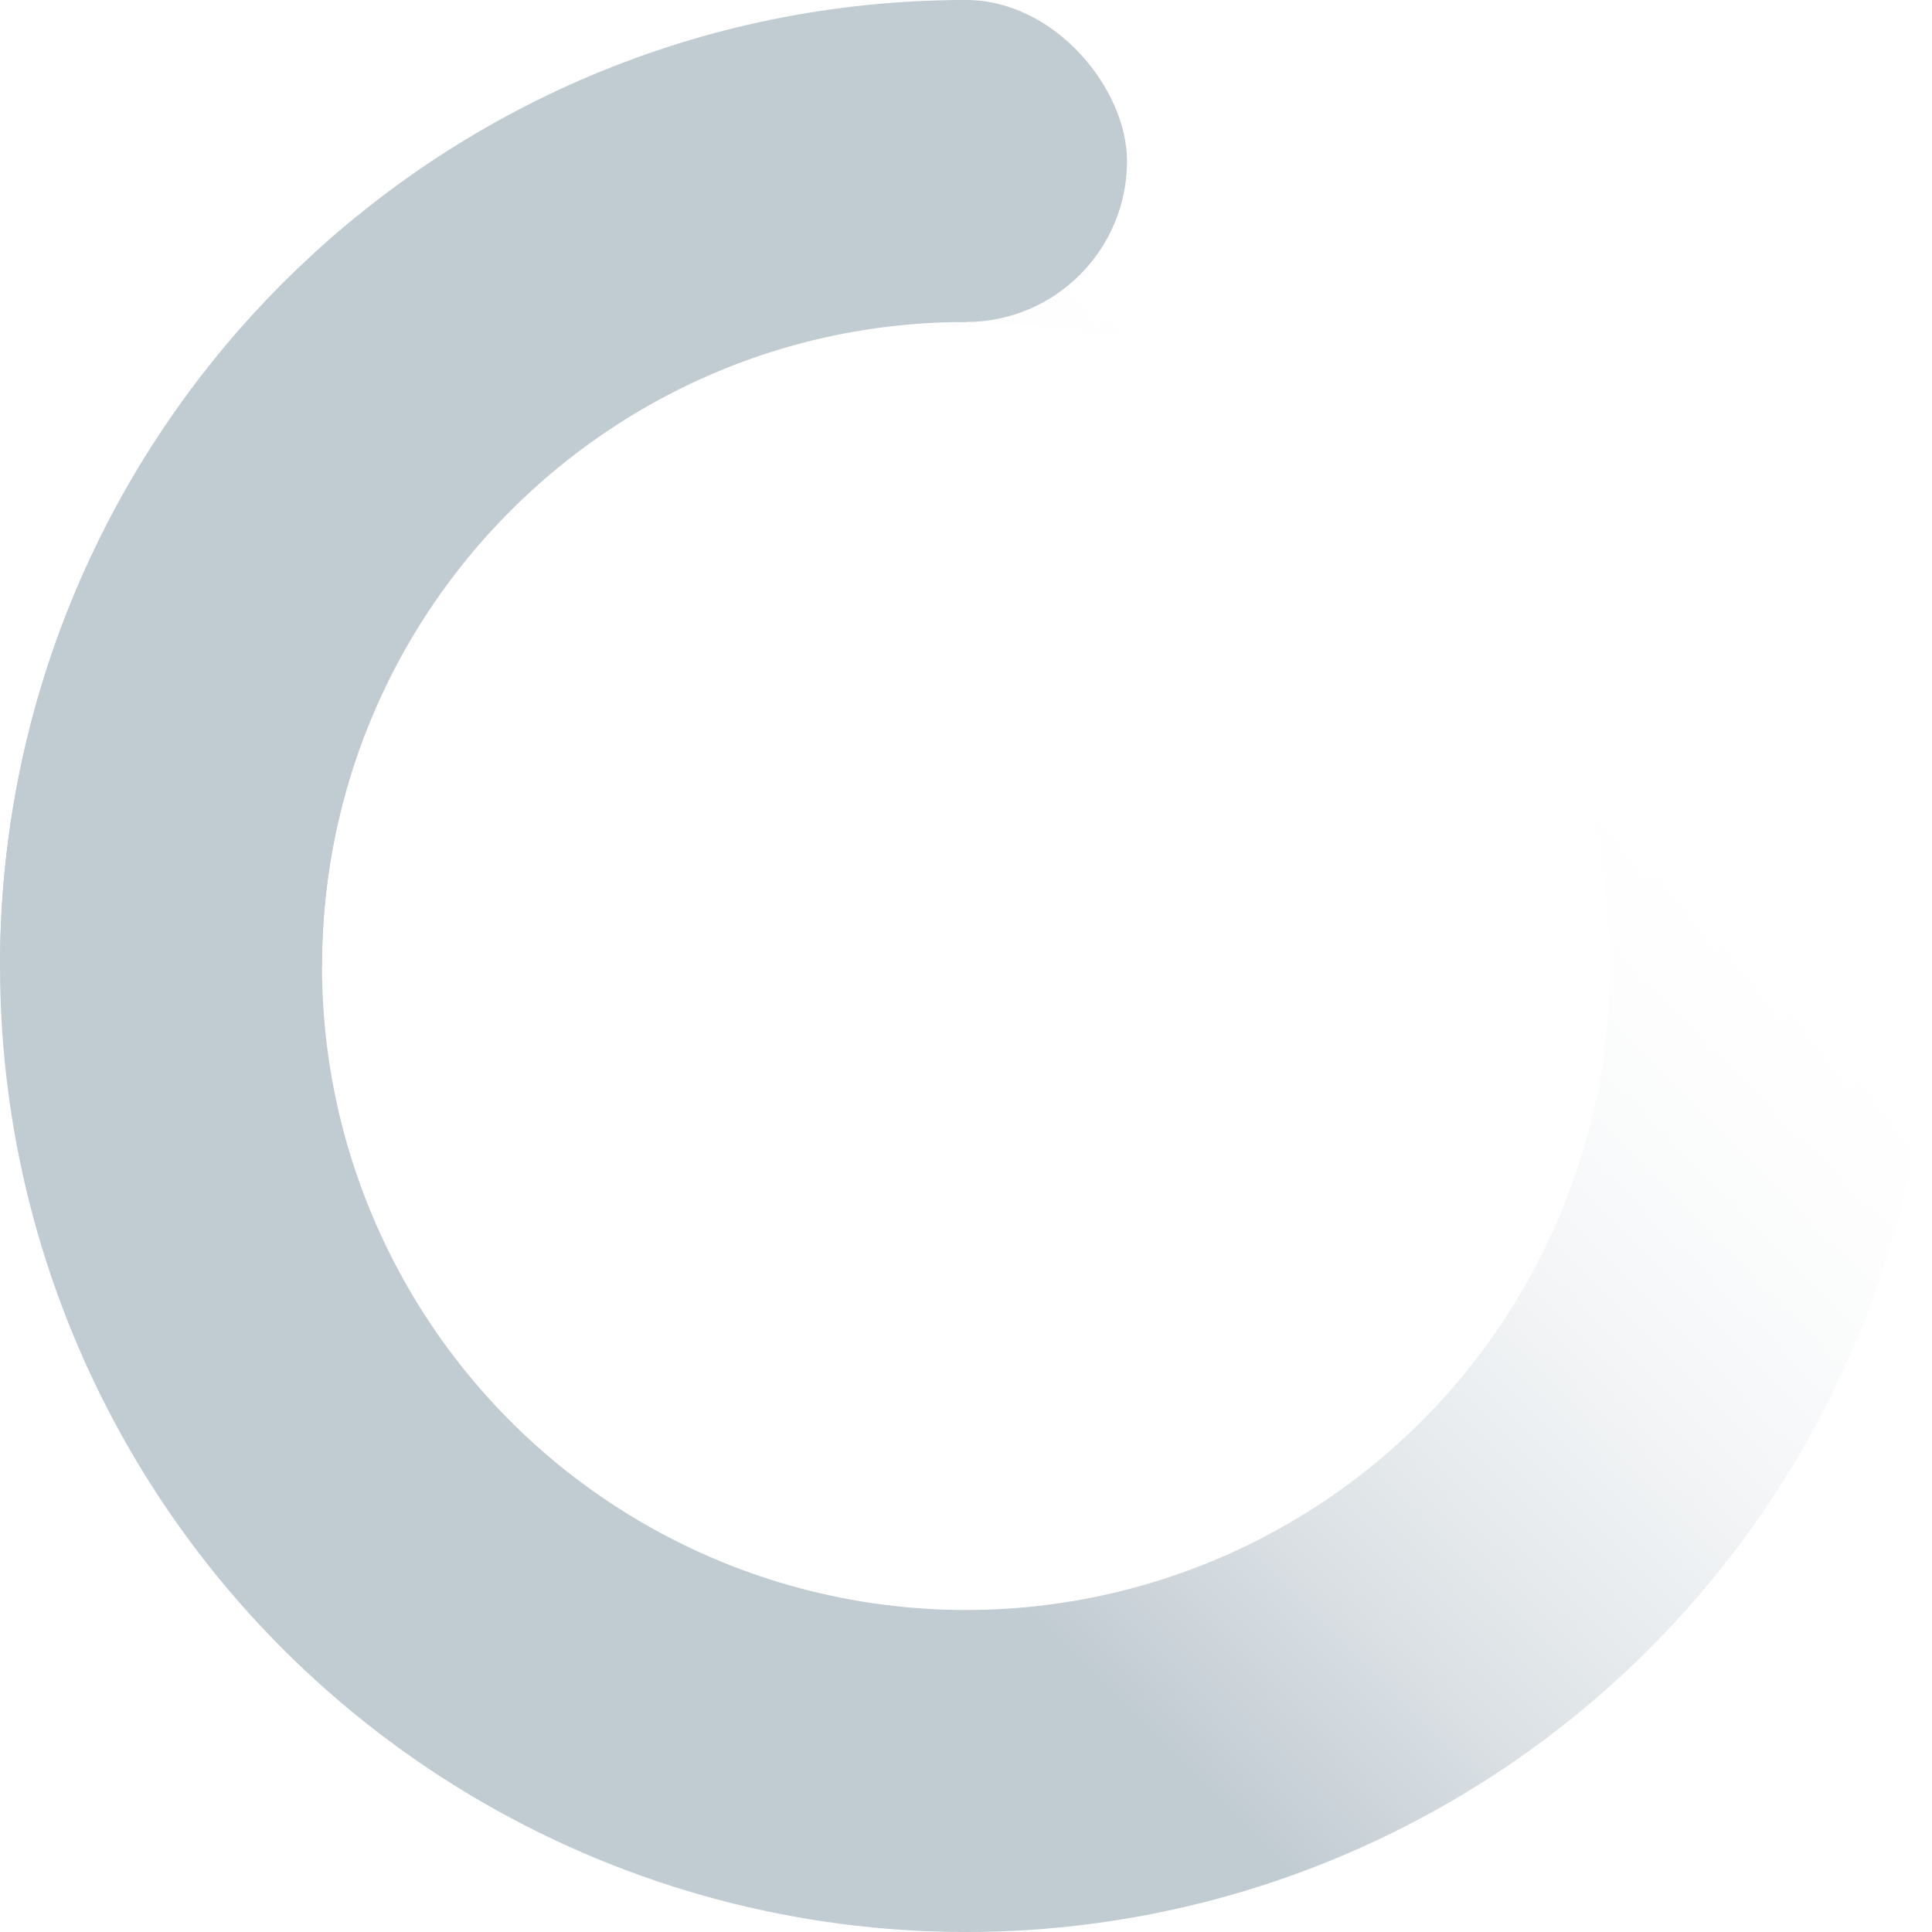 <svg xmlns="http://www.w3.org/2000/svg" xmlns:xlink="http://www.w3.org/1999/xlink" xmlns:sketch="http://www.bohemiancoding.com/sketch/ns" width="24px" height="24px" viewBox="0 0 24 24" version="1.1" data-ember-extension="1">
    <title>spinner</title>
    <desc>Created with Sketch.</desc>
    <defs>
        <linearGradient x1="28.154%" y1="63.74%" x2="74.629%" y2="17.783%" id="linearGradient-1">
            <stop stop-color="#C1CBD2" offset="0%"/>
            <stop stop-color="#FFFFFF" stop-opacity="0" offset="100%"/>
        </linearGradient>
    </defs>
    <g id="Page-1" stroke="none" stroke-width="1" fill="none" fill-rule="evenodd" sketch:type="MSPage">
        <g id="Artboard-1" sketch:type="MSArtboardGroup" transform="translate(-236, -286)">
            <g id="spinner" sketch:type="MSLayerGroup" transform="translate(238, 286)">
                <circle id="Oval-2" stroke="url(#linearGradient-1)" stroke-width="4" sketch:type="MSShapeGroup" cx="10" cy="12" r="10"/>
                <path d="M10,2 C4.477,2 0,6.477 0,12" id="Oval-2" stroke="#C1CBD2" stroke-width="4" sketch:type="MSShapeGroup"/>
                <rect id="Rectangle-1" fill="#C1CBD2" sketch:type="MSShapeGroup" x="8" y="0" width="4" height="4" rx="8"/>
            </g>
        </g>
    </g>
</svg>
